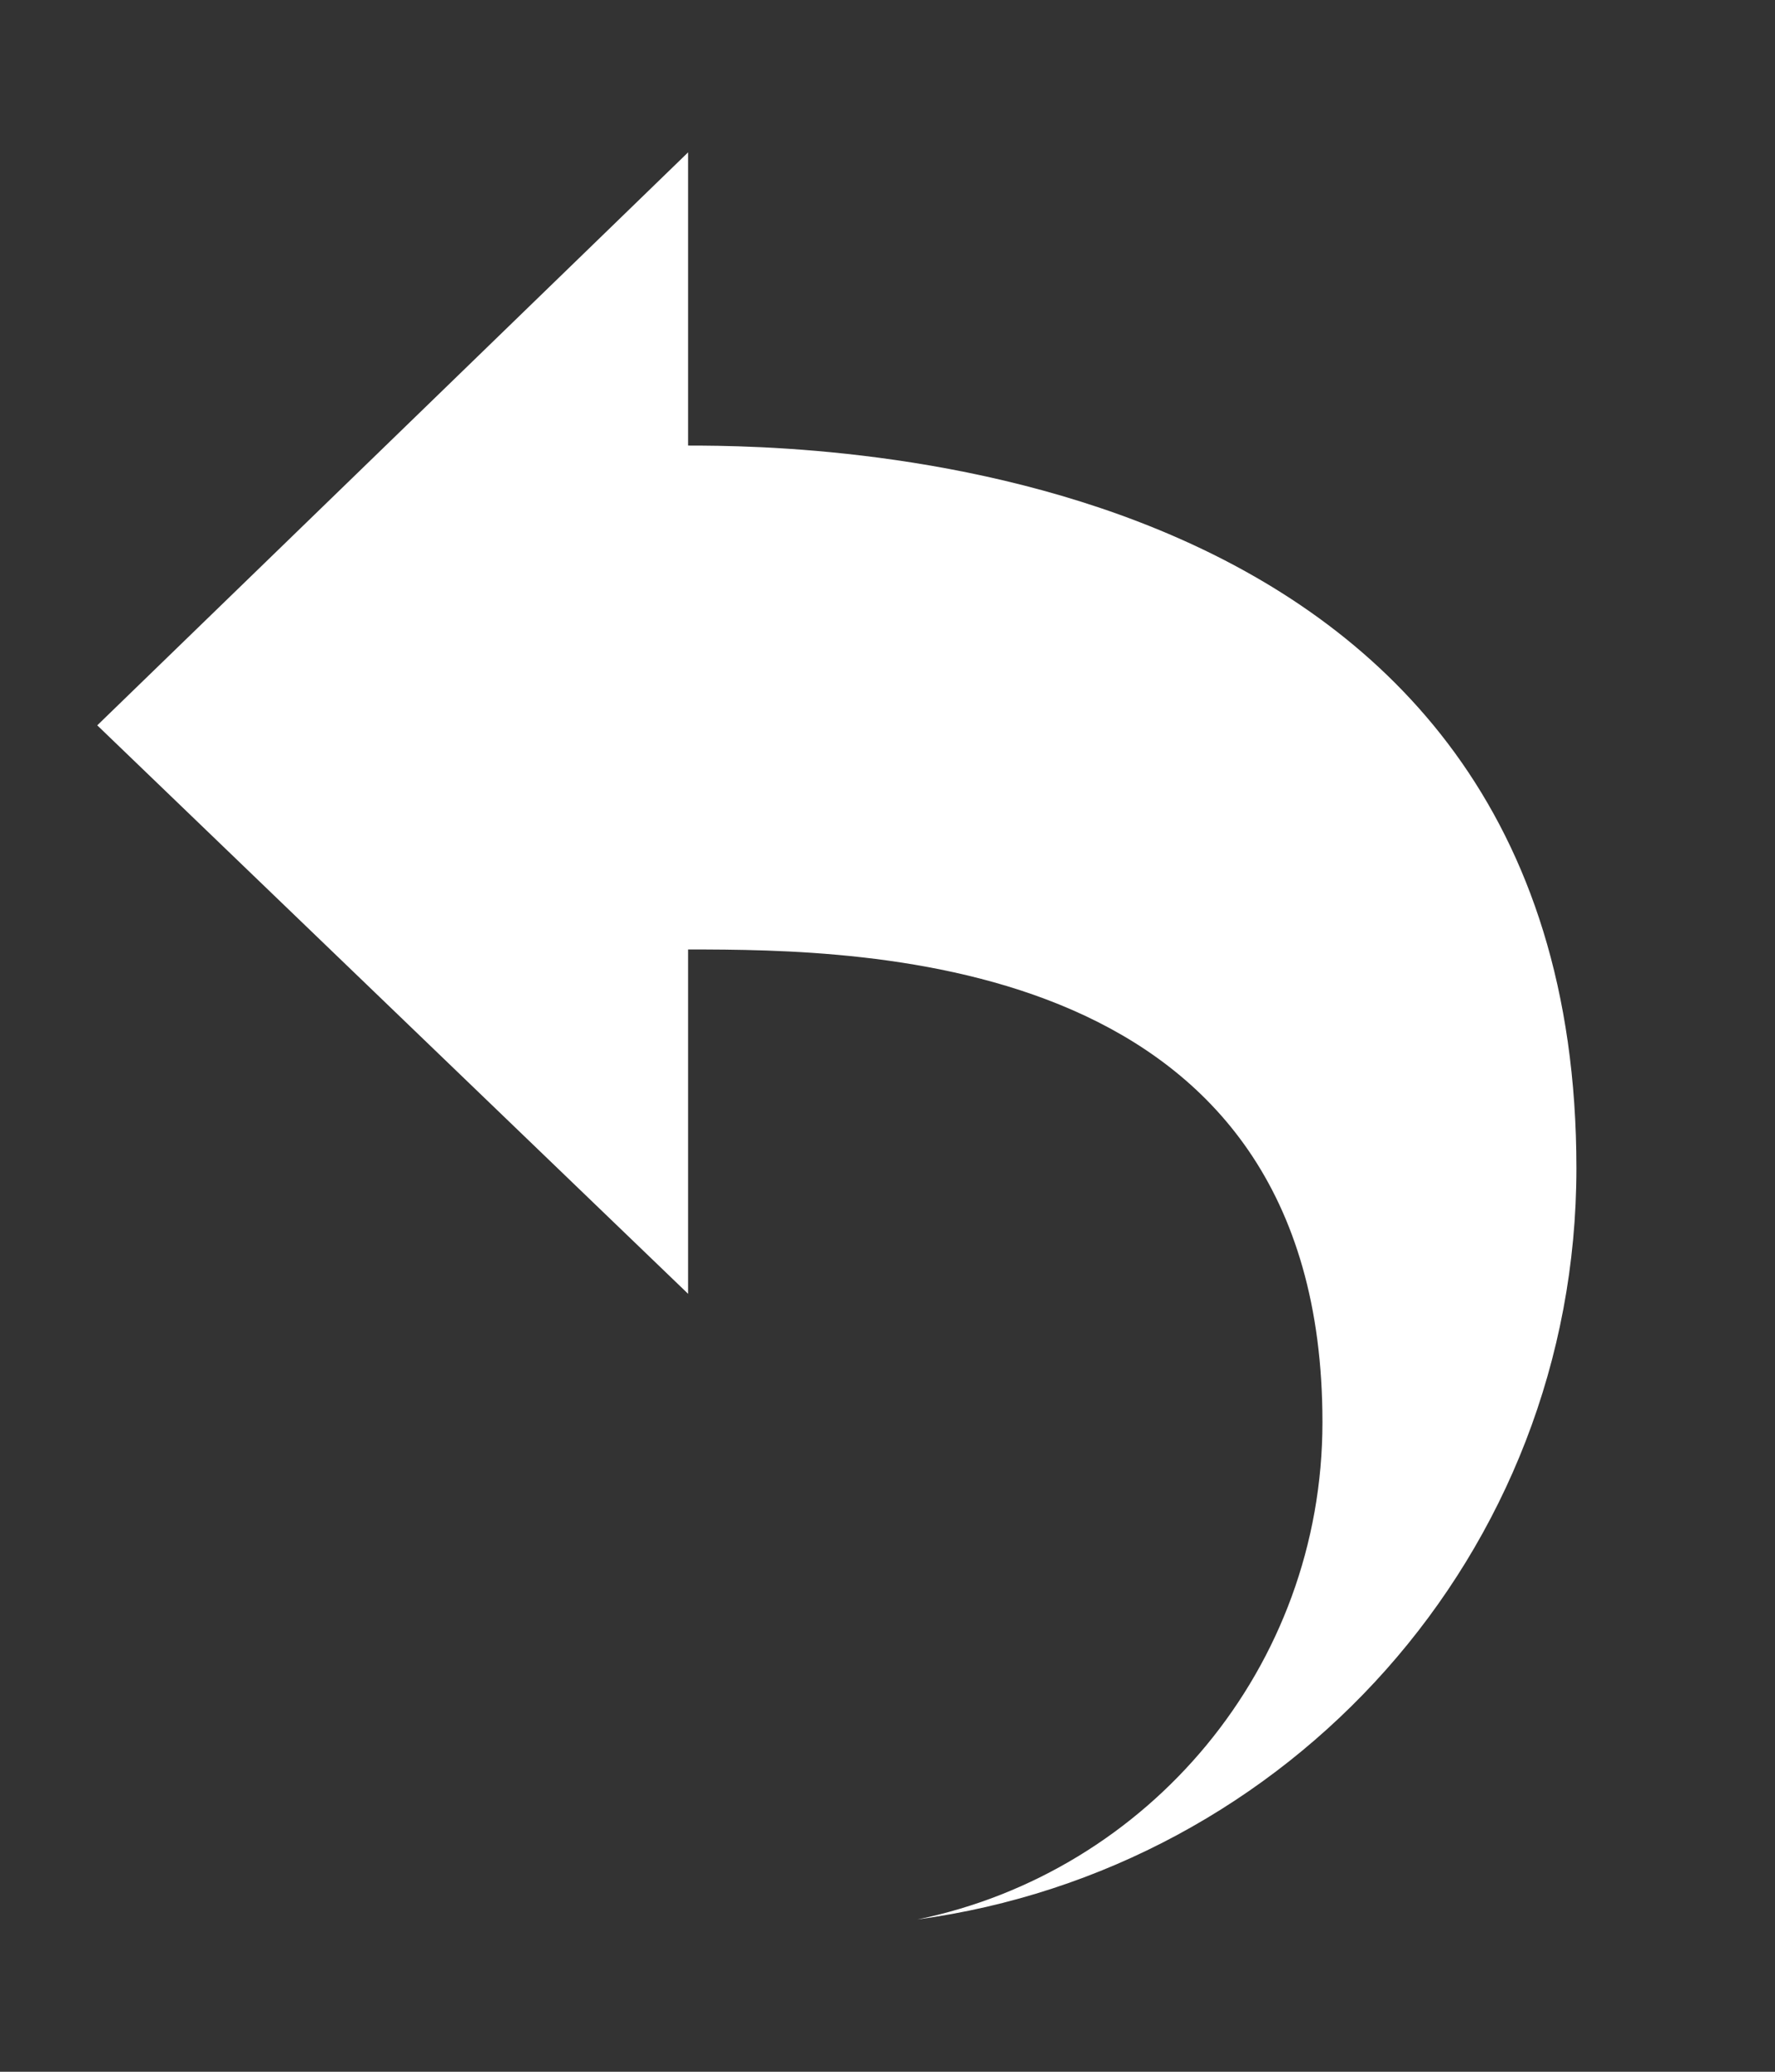 <?xml version="1.0" encoding="utf-8"?>
<!-- Generator: Adobe Illustrator 14.0.0, SVG Export Plug-In . SVG Version: 6.00 Build 43363)  -->
<!DOCTYPE svg PUBLIC "-//W3C//DTD SVG 1.1//EN" "http://www.w3.org/Graphics/SVG/1.1/DTD/svg11.dtd">
<svg version="1.1" xmlns="http://www.w3.org/2000/svg" xmlns:xlink="http://www.w3.org/1999/xlink" x="0px" y="0px" width="24px"
	 height="28px" viewBox="0 0 24 28" enable-background="new 0 0 24 28" xml:space="preserve">
<rect x="0" y="0" width="24" height="28" fill="#333333" stroke="none"/>
<g id="Background_xA0_Image_1_">
</g>
<g id="reply__copy_3_1_" enable-background="new    ">
	<g id="reply__copy_3">
		<g>
			<path fill-rule="evenodd" clip-rule="evenodd" fill="#FFFFFF" d="M9.304,6.022V2.059L1.315,9.803l7.989,7.683v-4.654
				c2.418,0,8.577,0.053,8.577,6.388c0,3.316-2.352,6.081-5.478,6.722c5.023-0.681,8.912-4.942,8.912-10.154
				C21.315,6.105,10.97,6.022,9.304,6.022z"/>
		</g>
	</g>
</g>
</svg>

